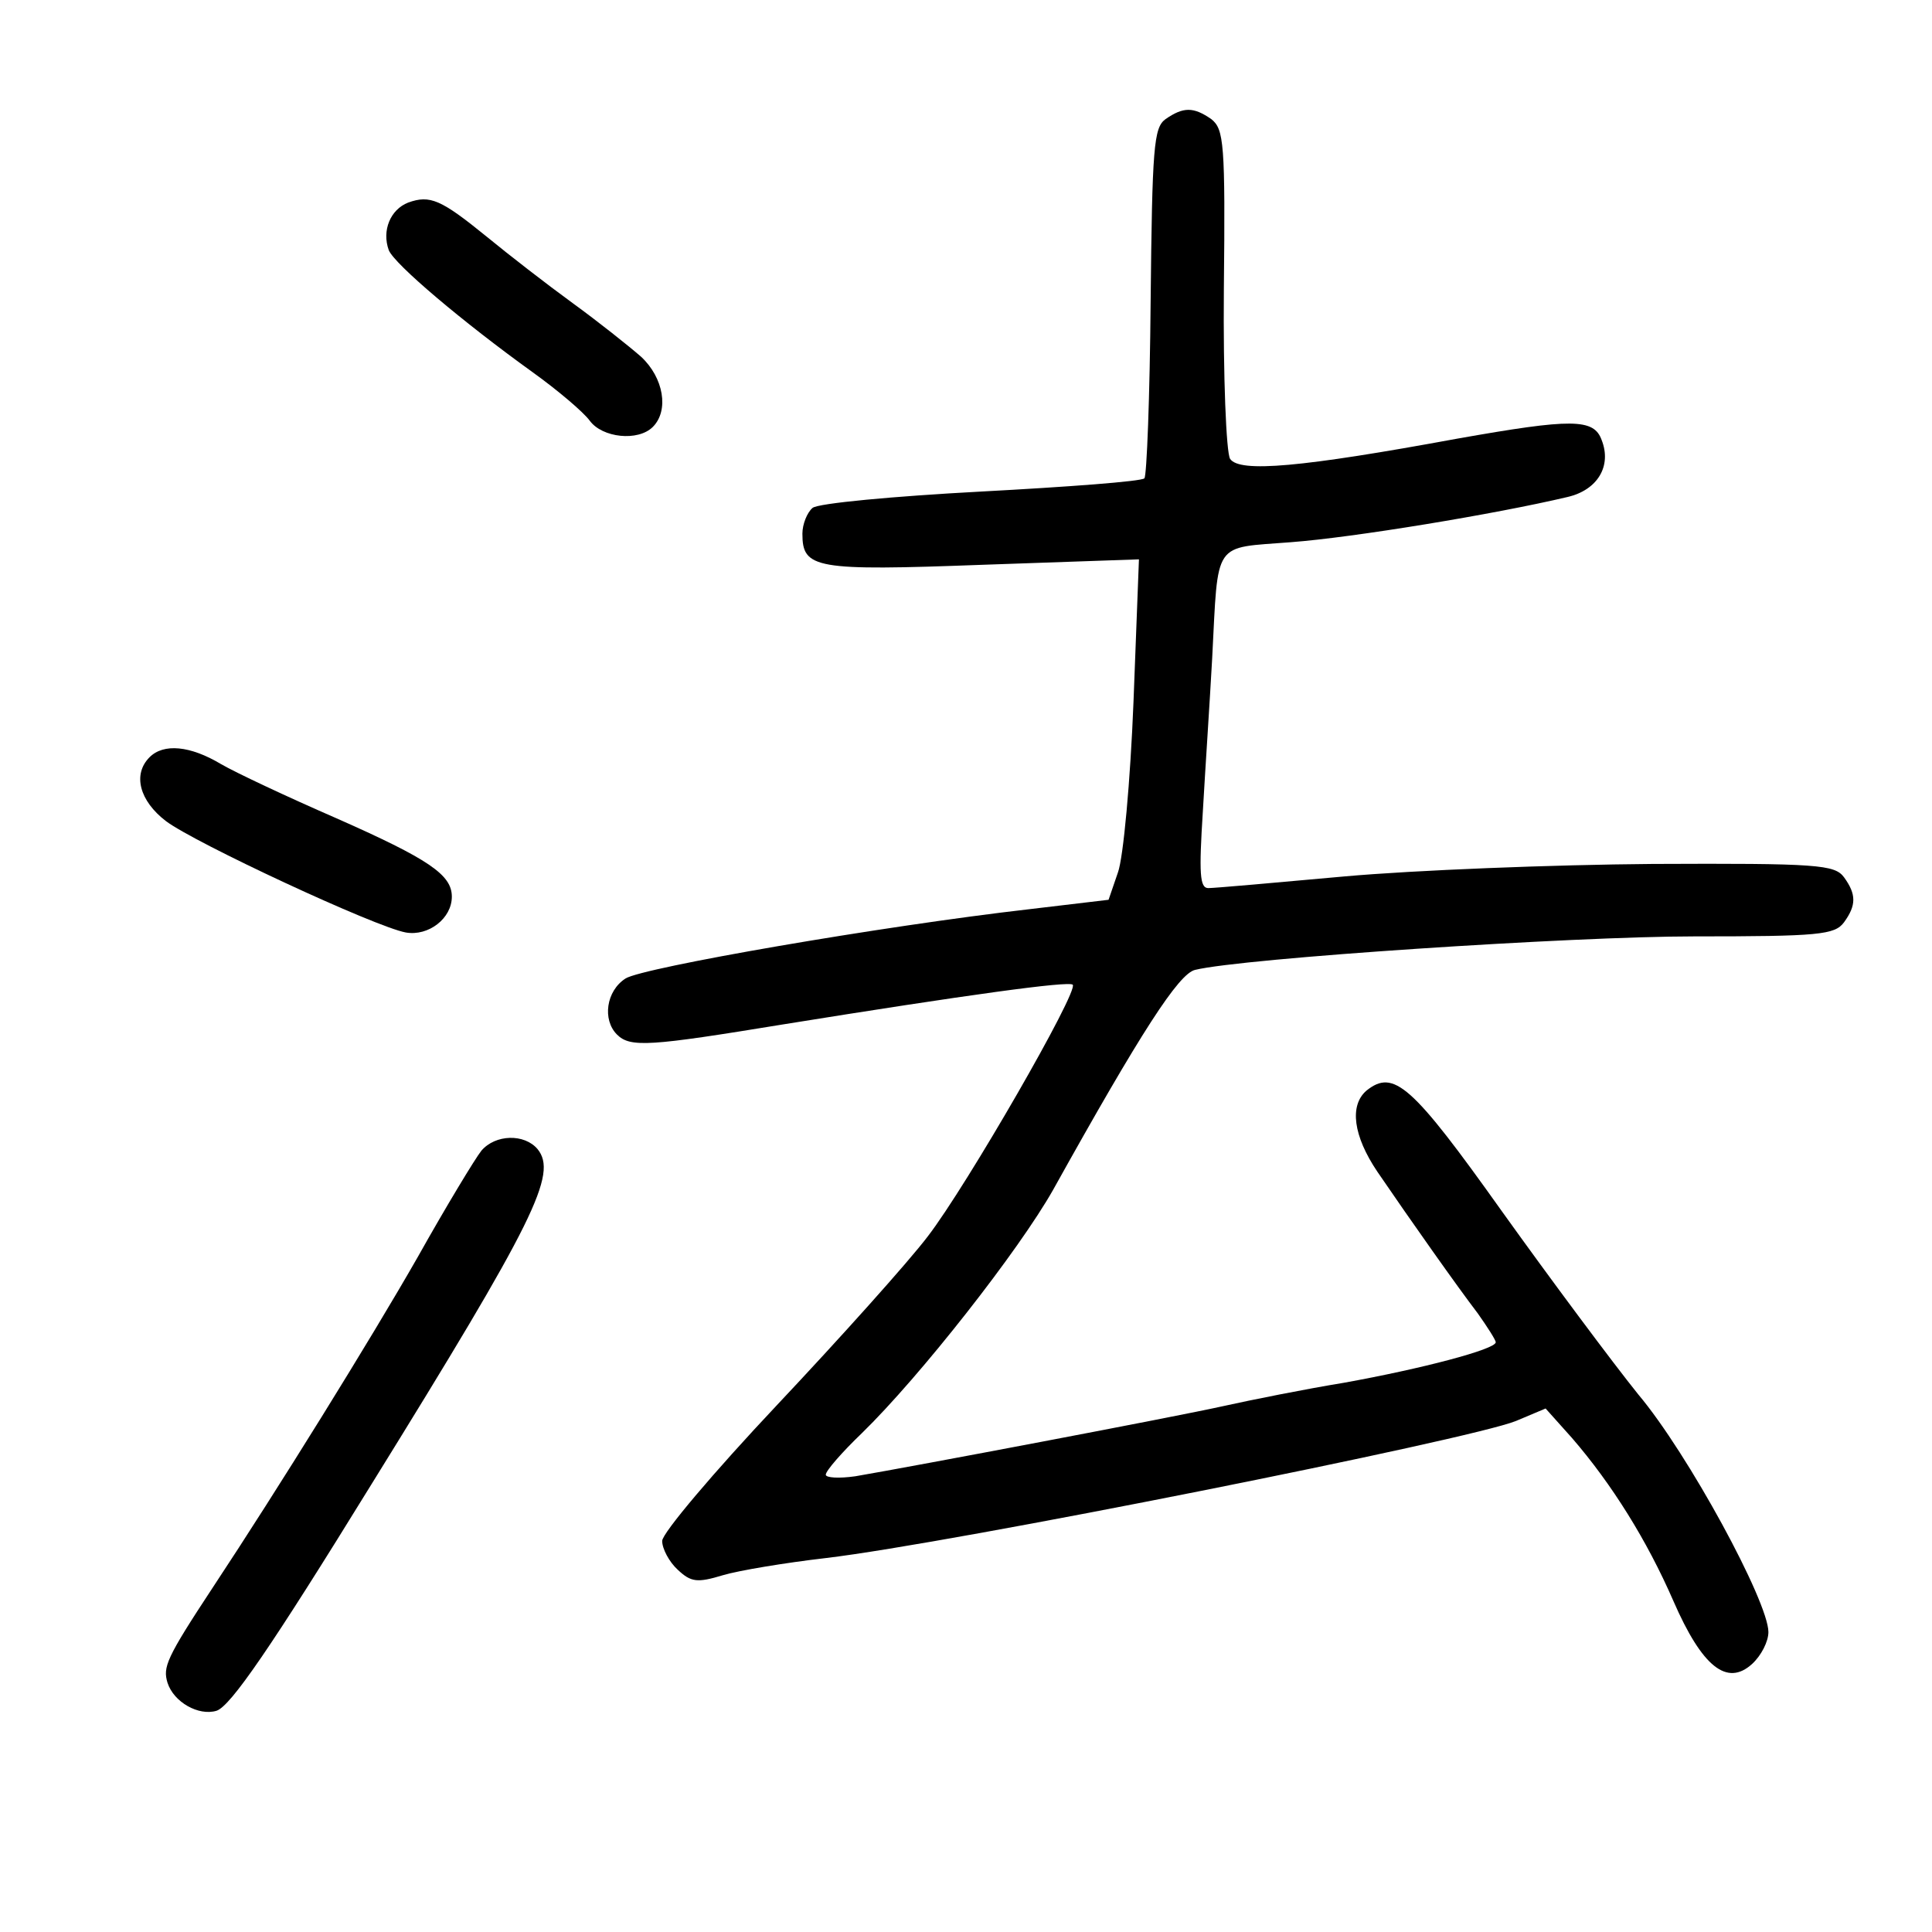<?xml version="1.0" standalone="no"?>
<!DOCTYPE svg PUBLIC "-//W3C//DTD SVG 20010904//EN"
 "http://www.w3.org/TR/2001/REC-SVG-20010904/DTD/svg10.dtd">
<svg version="1.0" xmlns="http://www.w3.org/2000/svg"
 width="248pt" height="248pt" viewBox="0 0 248 248"
 preserveAspectRatio="xMidYMid meet">
<g transform="translate(0,248) scale(0.1,-0.1)"
fill="#000000" stroke="none">
<path d="M1496 2327 c-15 -11 -17 -36 -19 -234 -1 -122 -5 -224 -8 -227 -4 -4
-98 -11 -210 -17 -112 -6 -209 -15 -216 -21 -7 -6 -13 -21 -13 -33 0 -45 16
-48 231 -40 l201 7 -7 -183 c-4 -101 -13 -200 -20 -219 l-12 -35 -101 -12
c-192 -22 -497 -75 -519 -89 -25 -16 -30 -53 -11 -72 17 -17 42 -15 213 13
236 38 367 56 372 51 8 -8 -136 -258 -186 -323 -25 -33 -113 -131 -194 -217
-81 -86 -147 -164 -147 -174 0 -10 9 -27 20 -37 17 -16 25 -17 58 -7 20 6 80
16 132 22 161 19 827 152 886 176 l38 16 34 -38 c51 -59 96 -131 130 -209 37
-85 69 -110 101 -81 12 11 21 29 21 41 0 39 -103 229 -167 305 -33 41 -112
147 -175 235 -116 163 -139 183 -174 155 -22 -19 -17 -58 14 -104 43 -63 103
-148 129 -182 12 -17 23 -34 23 -37 0 -9 -95 -34 -195 -52 -49 -8 -119 -22
-155 -30 -63 -14 -396 -77 -472 -90 -21 -3 -38 -2 -38 2 0 5 21 29 46 53 75
73 202 235 246 313 113 203 161 277 182 282 61 15 485 43 640 43 161 0 181 2
193 18 16 22 16 36 0 58 -12 16 -33 18 -246 17 -128 -1 -306 -8 -395 -16 -88
-8 -167 -15 -175 -15 -11 0 -12 19 -7 98 3 53 9 142 12 197 8 153 0 141 101
149 80 6 262 36 355 58 39 9 57 40 44 73 -10 28 -38 28 -185 2 -201 -37 -280
-44 -292 -26 -5 8 -9 106 -8 218 2 188 0 205 -16 218 -23 16 -36 16 -59 0z"/>
<path d="M524 2220 c-23 -9 -34 -36 -25 -61 7 -18 96 -93 185 -157 32 -23 65
-51 73 -62 16 -22 62 -27 81 -8 21 21 14 63 -15 90 -16 14 -55 45 -88 69 -33
24 -82 62 -110 85 -59 48 -73 54 -101 44z"/>
<path d="M192 1508 c-22 -22 -13 -56 21 -82 37 -28 269 -136 308 -143 29 -5
59 18 59 46 0 28 -29 48 -149 101 -62 27 -128 58 -147 69 -40 24 -74 27 -92 9z"/>
<path d="M618 1003 c-8 -10 -45 -71 -82 -137 -60 -105 -179 -297 -263 -424
-60 -91 -64 -102 -58 -122 8 -25 40 -43 63 -36 18 6 69 80 199 291 210 339
239 398 213 430 -17 20 -54 19 -72 -2z"/>
</g>
</svg>
